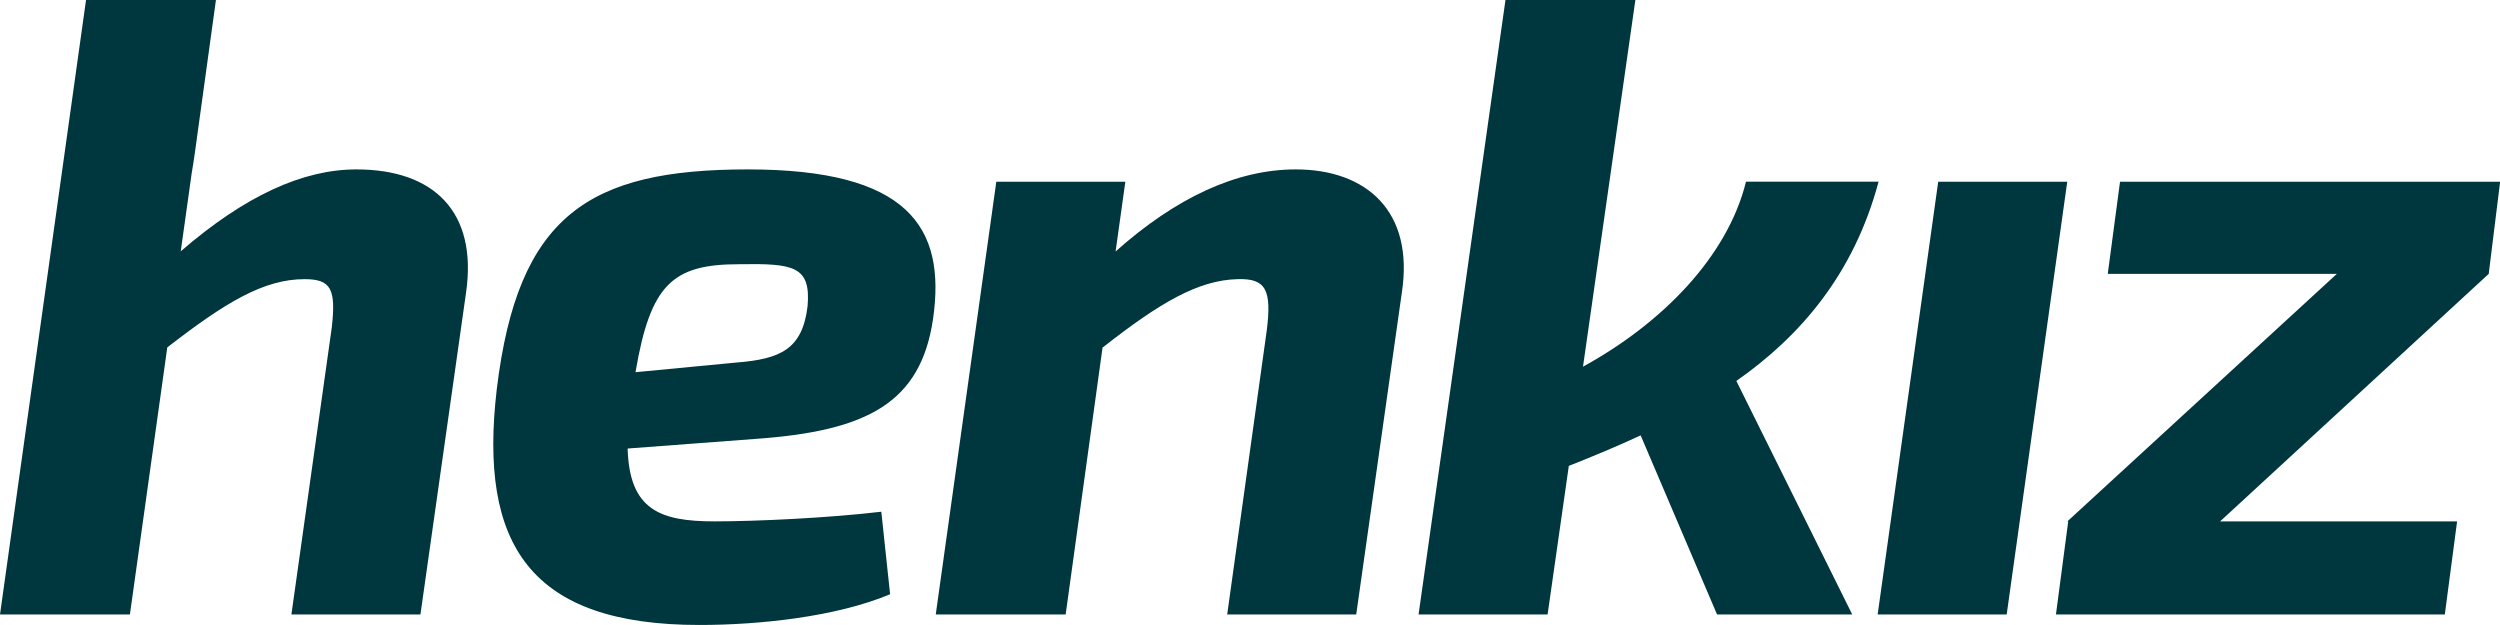 <svg height="20" viewBox="0 0 80 20" width="80" xmlns="http://www.w3.org/2000/svg"><path d="m82.133 27.55-.349 2.491c2.051-1.771 3.9-2.62 5.62-2.62 2.5 0 3.876 1.376 3.511 3.933l-1.461 10.309h-4.129l1.292-9.185c.14-1.236-.028-1.545-.871-1.545-1.31 0-2.537.746-4.393 2.184l-1.196 8.546h-4.157l2.753-19.663h4.157l-.674 4.888c-.031.221-.065.442-.103.662zm22.069 10.826.281 2.64c-1.742.73-4.213.983-6.096.983-5.421 0-7.079-2.556-6.489-7.556.674-5.562 2.949-7.022 8.034-7.022 5.112 0 6.348 1.826 5.927 4.775-.393 2.697-2.107 3.596-5.674 3.848l-4.101.309c.056 1.966 1.039 2.331 2.781 2.331 1.348 0 3.68-.112 5.337-.309zm-7.865-4.466 3.23-.309c1.404-.112 2.107-.421 2.275-1.798.112-1.292-.449-1.376-2.191-1.348-2.135 0-2.837.646-3.315 3.455zm15.362-3.863c1.925-1.715 3.867-2.626 5.762-2.626 2.275 0 3.792 1.348 3.399 3.933l-1.461 10.309h-4.129l1.264-9.073c.169-1.32-.028-1.685-.927-1.657-1.264.028-2.5.758-4.326 2.191l-1.18 8.539h-4.157l1.938-13.848h4.129l-.312 2.232zm14.503 6.862-.679 4.754h-4.129l2.781-19.663h4.157l-1.676 11.734c2.519-1.383 4.619-3.507 5.216-5.92h4.242c-.787 2.949-2.5 4.944-4.551 6.376l3.708 7.472h-4.326l-2.444-5.73c-.757.351-1.54.677-2.298.976zm14.012 4.754h-4.129l1.938-13.848h4.129zm15.425-10.899-8.596 7.921h7.584l-.393 2.978h-12.444l.393-2.978h-.028l8.624-7.921h-7.331l.393-2.949h12.163z" fill="#00363d" fill-rule="evenodd" transform="translate(-76 -22)"/></svg>